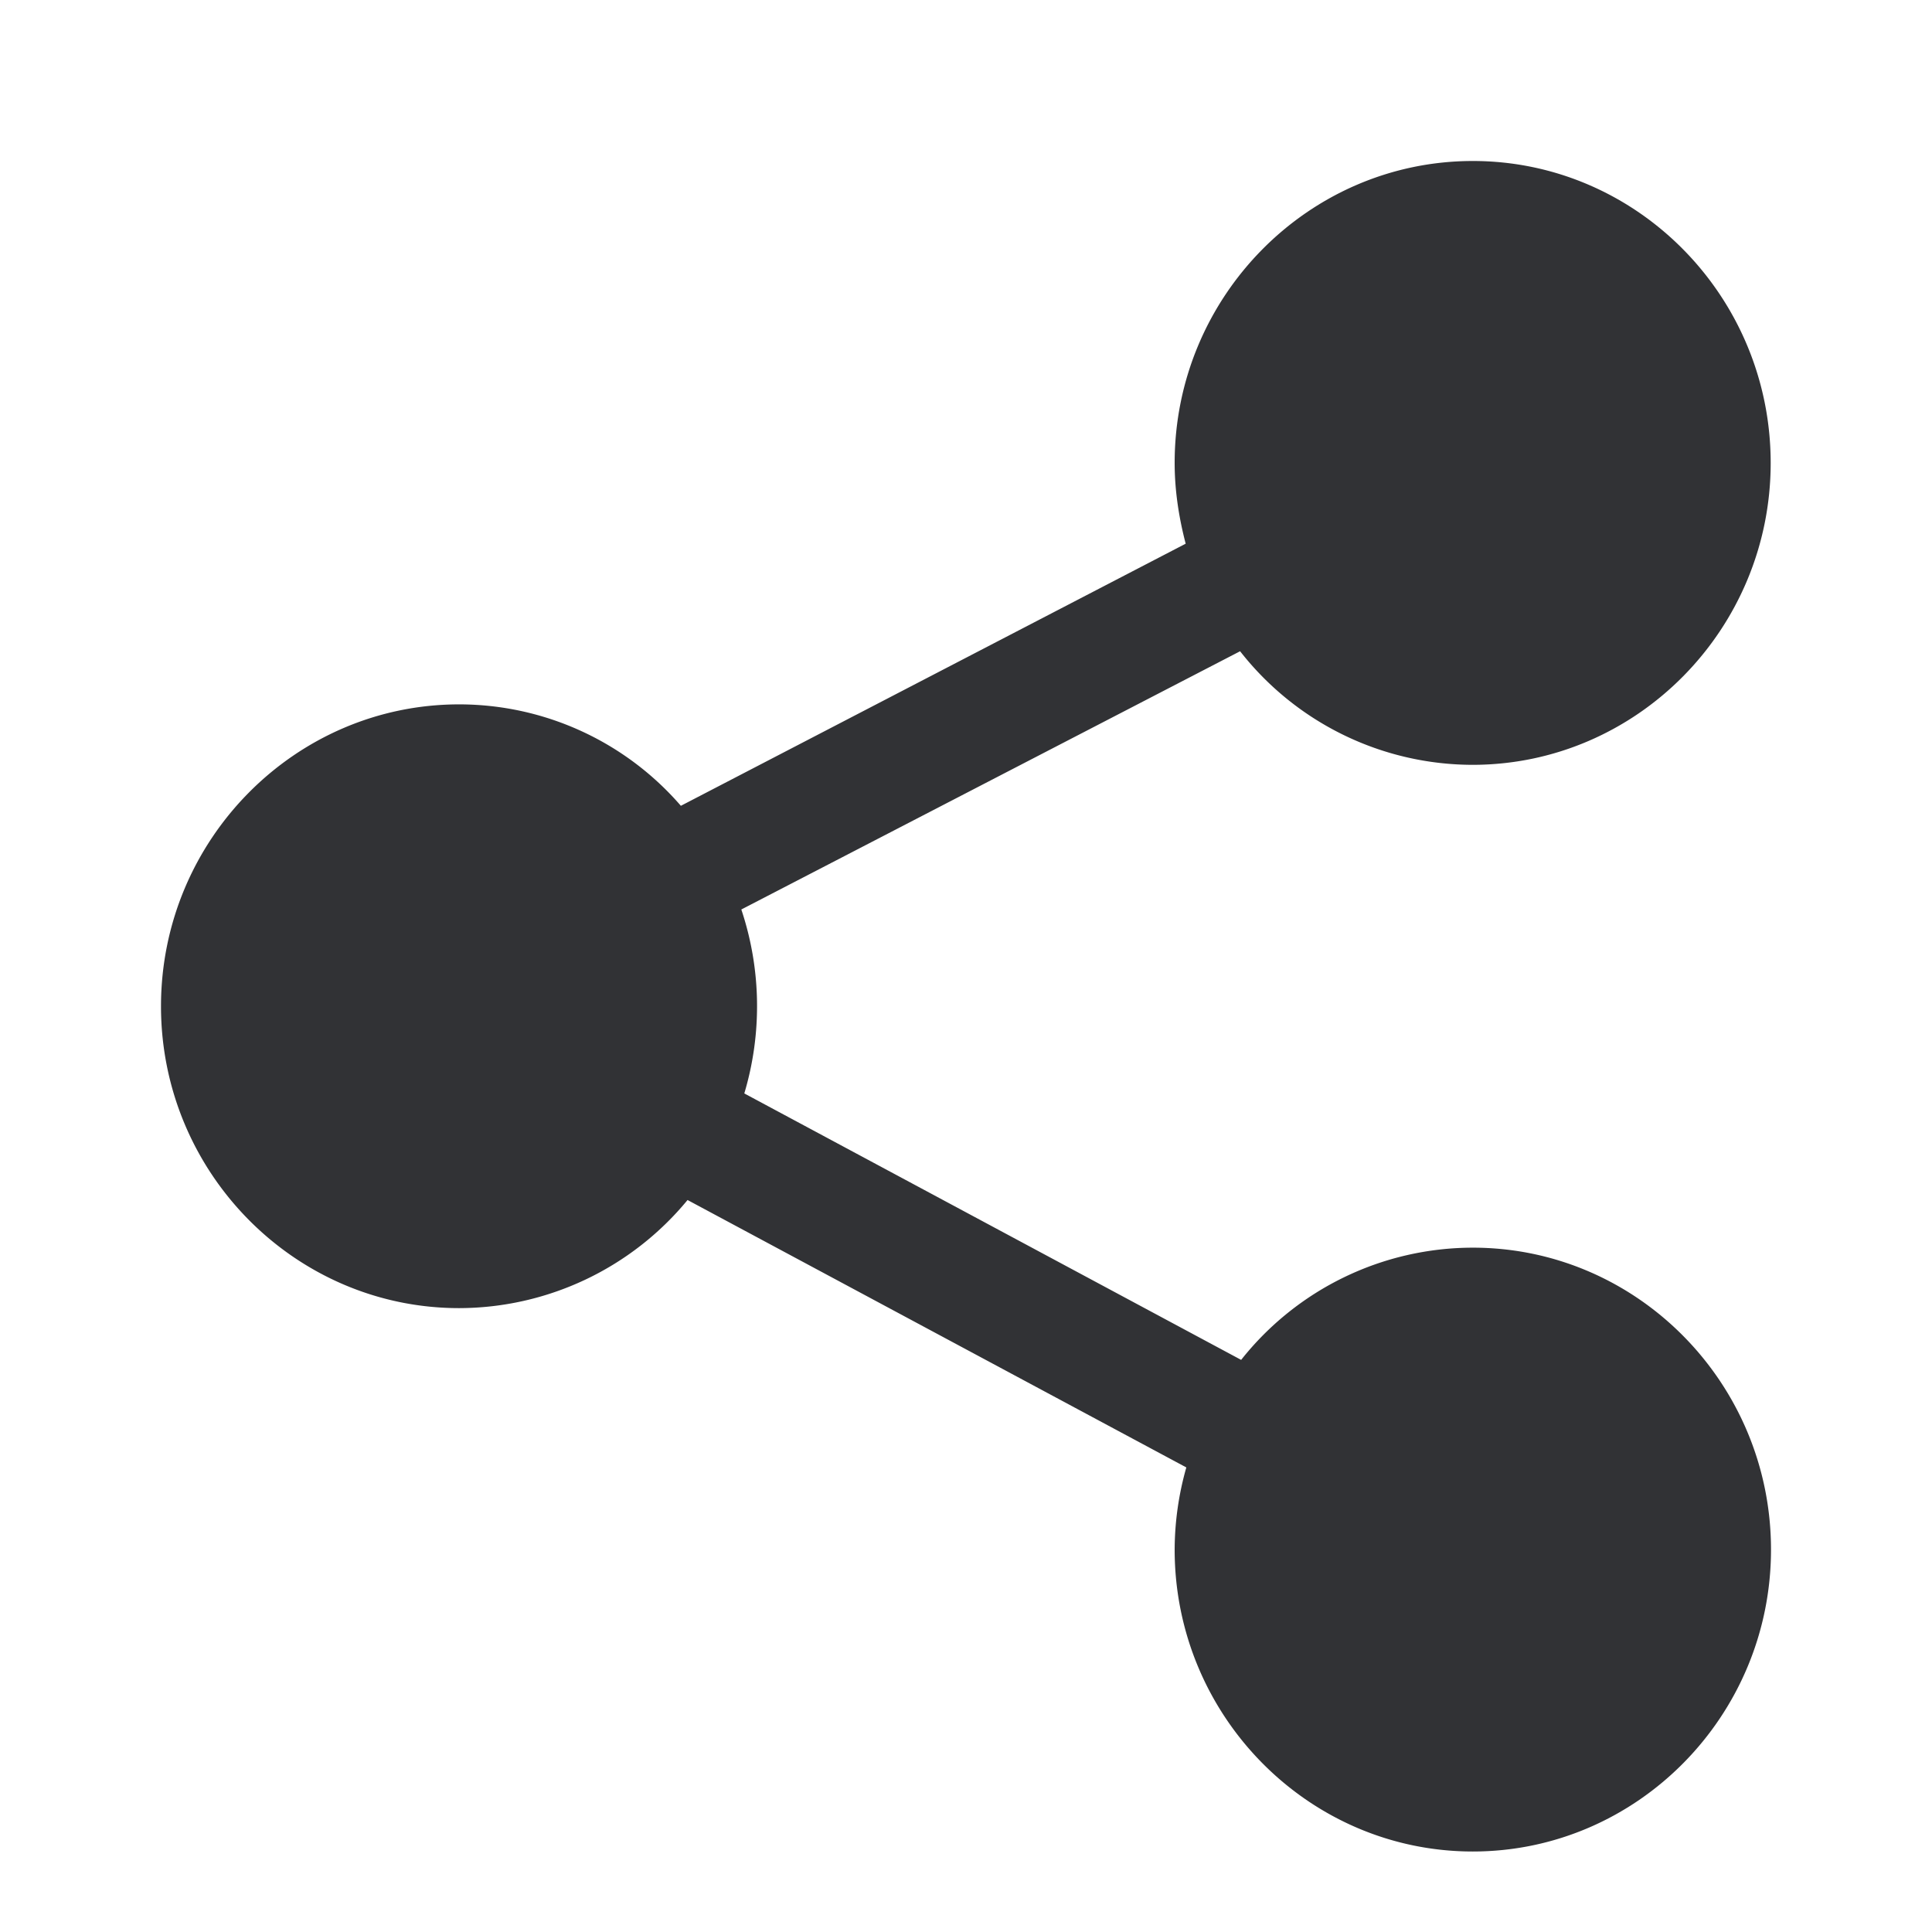 <svg width="24" height="24" xmlns="http://www.w3.org/2000/svg"><path d="M18.296 15.499a3.673 3.673 0 0 0-2.878 1.394l-6.172-3.31a3.788 3.788 0 0 0-.037-2.285l6.196-3.208a3.673 3.673 0 0 0 2.887 1.411c2.04 0 3.704-1.684 3.704-3.75 0-2.067-1.66-3.751-3.7-3.751s-3.704 1.684-3.704 3.75c0 .35.054.685.137 1.004L8.458 10.01a3.643 3.643 0 0 0-2.754-1.26C3.664 8.75 2 10.434 2 12.5s1.663 3.75 3.704 3.75a3.686 3.686 0 0 0 2.837-1.343l6.196 3.322a3.767 3.767 0 0 0-.145 1.02c0 2.067 1.663 3.751 3.704 3.751C20.336 23 22 21.316 22 19.25c0-2.067-1.663-3.751-3.704-3.751" fill="#313235" fill-rule="nonzero"/></svg>